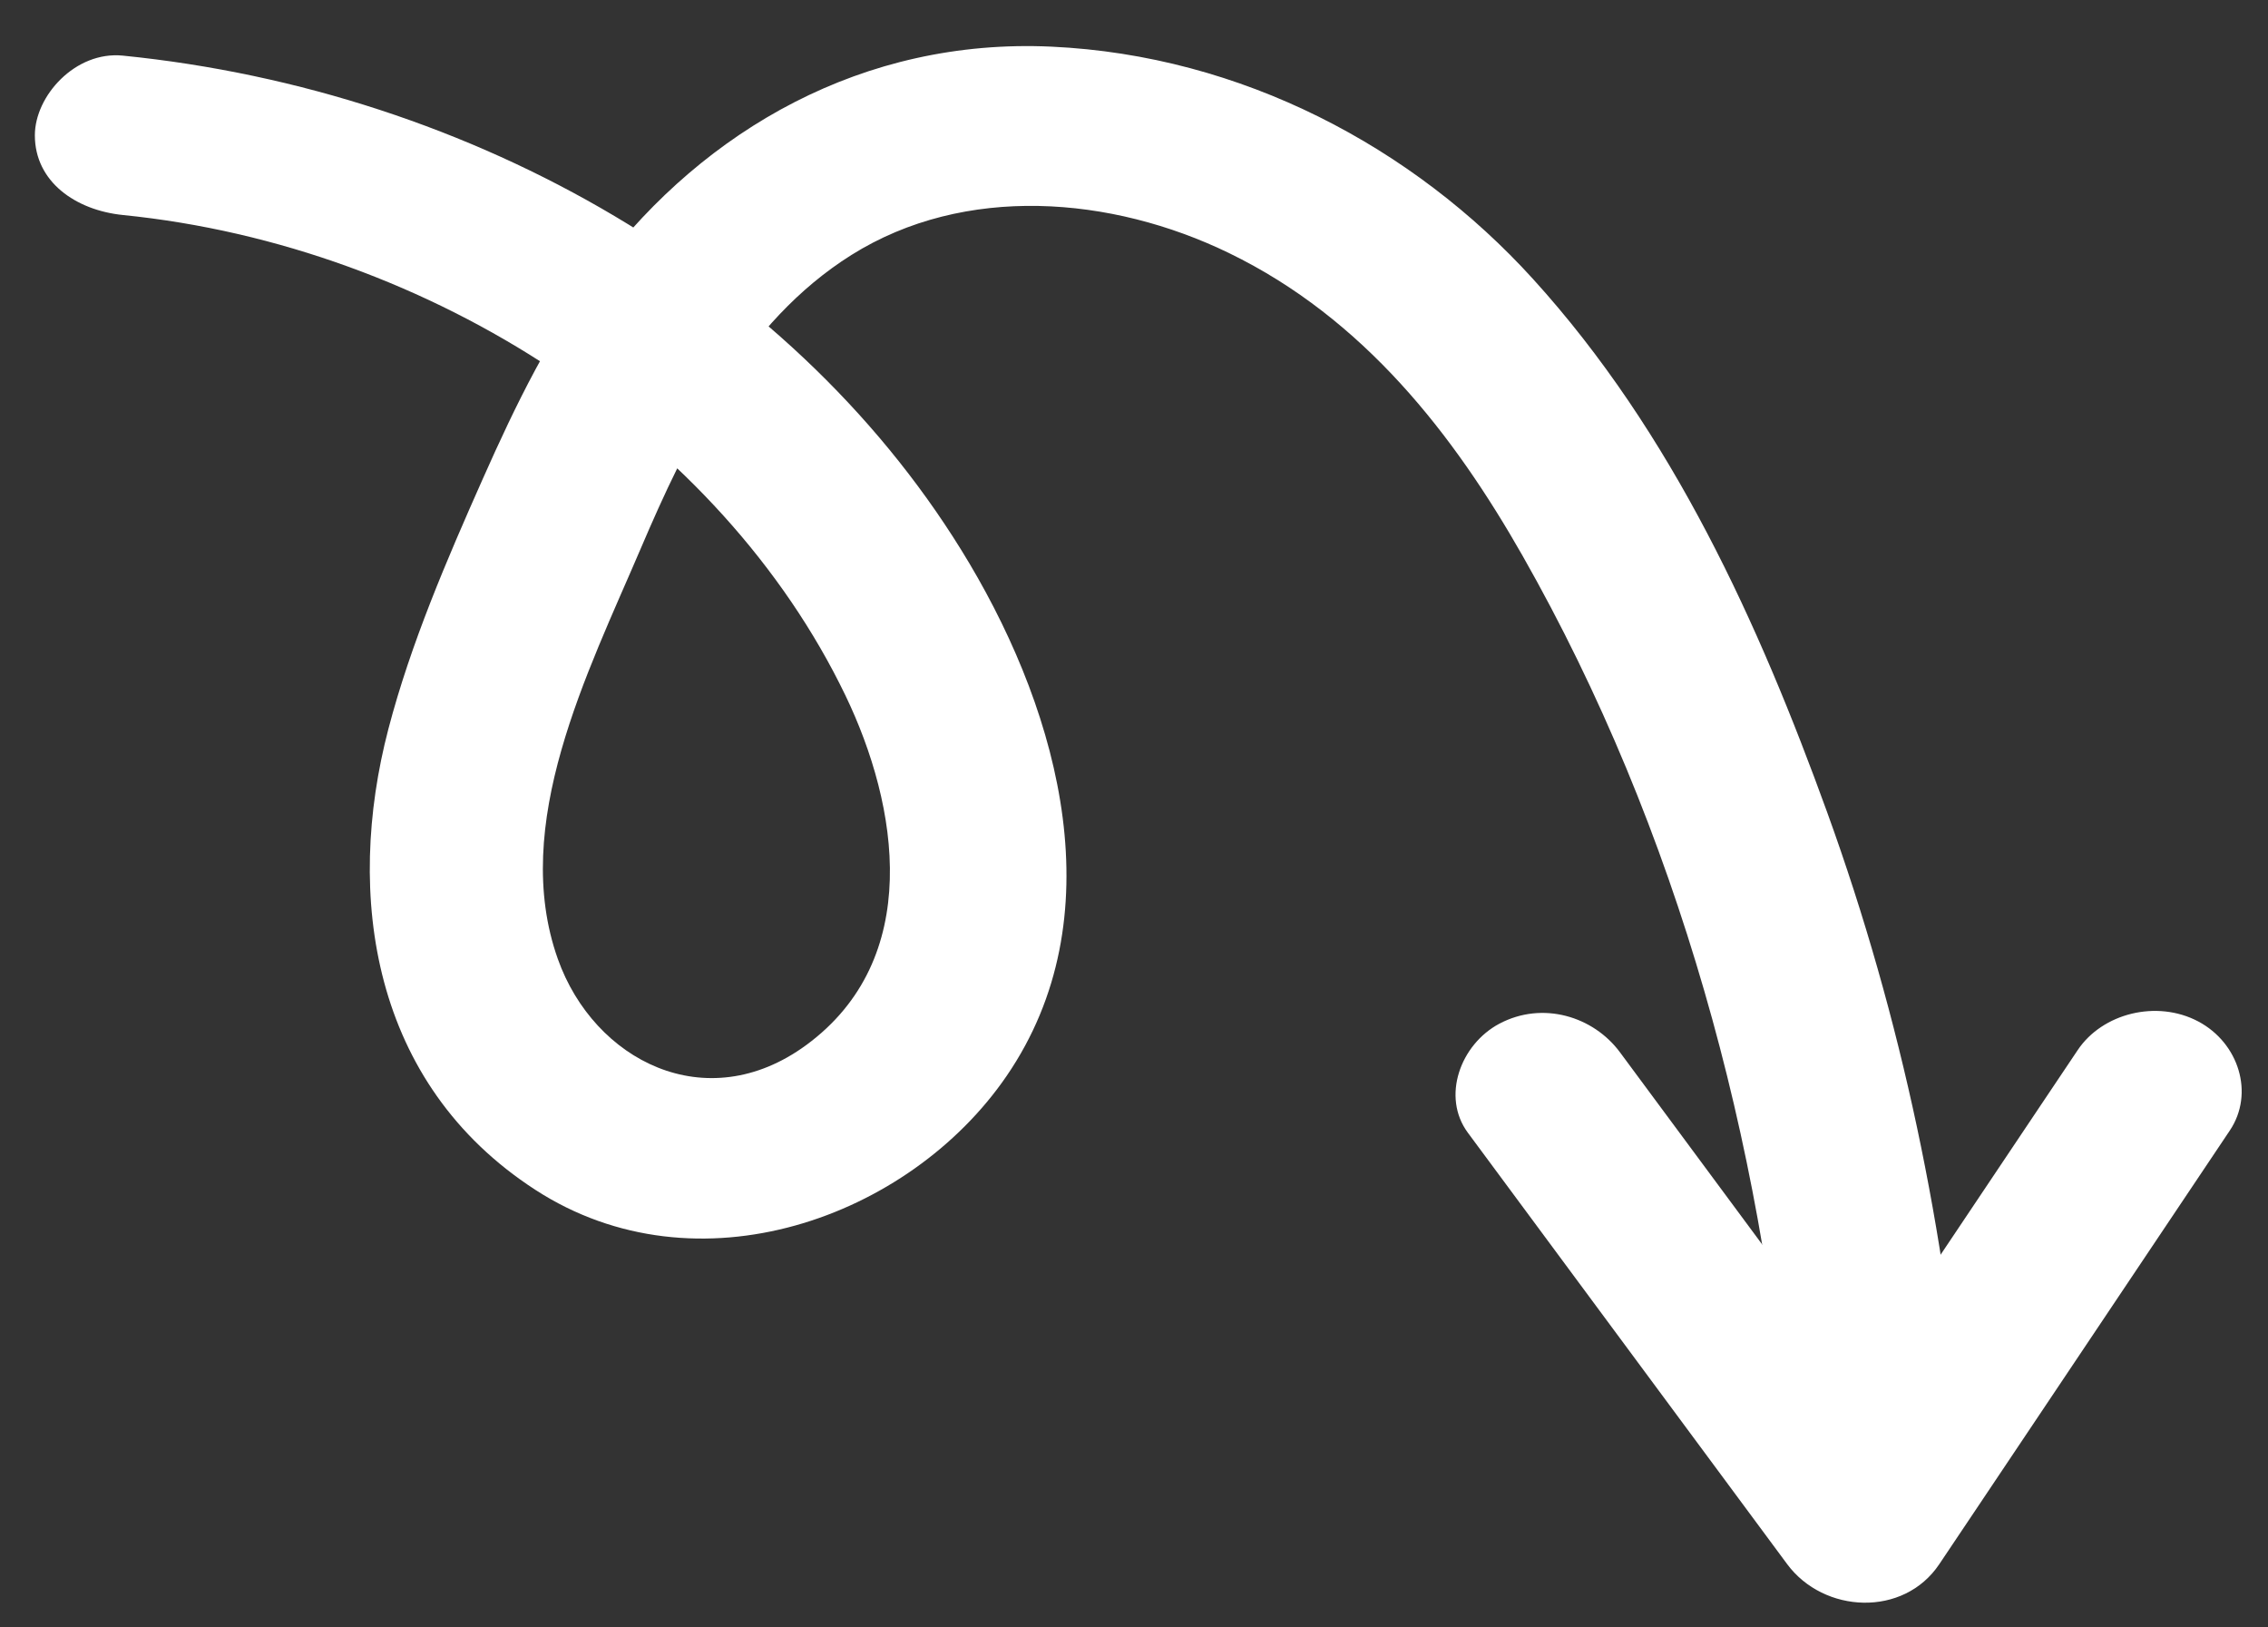 <svg width="46" height="33" viewBox="0 0 46 33" fill="none" xmlns="http://www.w3.org/2000/svg">
<rect x="0" y="0" width="46" height="33" fill="#333333" stroke="none"/>
<g clip-path="url(#clip0_2255_572)">
<path d="M32.856 21.337C35.015 24.253 37.174 27.169 39.333 30.086L36.248 30.086C37.967 27.521 39.686 24.956 41.404 22.391C41.65 22.025 41.895 21.658 42.141 21.292C42.641 20.546 43.743 20.267 44.585 20.712C45.41 21.149 45.728 22.174 45.226 22.923C43.507 25.488 41.788 28.053 40.07 30.618C39.824 30.984 39.579 31.35 39.333 31.717C38.609 32.798 36.991 32.719 36.248 31.717C34.089 28.8 31.93 25.884 29.771 22.968C29.234 22.242 29.616 21.179 30.412 20.757C31.29 20.293 32.318 20.61 32.856 21.337Z" fill="white"/>
<path d="M2.493 1.128C9.628 1.844 16.235 5.661 19.662 11.425C21.505 14.527 22.612 18.613 20.416 21.818C18.443 24.7 14.14 26.254 10.857 24.126C7.534 21.973 6.994 18.157 7.878 14.779C8.331 13.049 9.059 11.359 9.791 9.712C10.453 8.222 11.174 6.732 12.187 5.405C14.3 2.638 17.503 0.769 21.327 0.946C25.186 1.125 28.668 2.988 31.091 5.655C33.932 8.781 35.677 12.659 37.059 16.471C38.576 20.657 39.474 25.009 39.838 29.399C39.911 30.27 38.966 31.015 38.052 31.015C37.025 31.015 36.338 30.273 36.266 29.399C35.751 23.187 34.042 16.83 30.881 11.269C29.489 8.822 27.665 6.458 24.924 5.13C22.543 3.975 19.569 3.728 17.269 5.17C15.093 6.535 13.916 8.969 12.993 11.129C11.916 13.649 10.343 16.72 11.315 19.448C12.045 21.499 14.317 22.682 16.351 21.192C18.729 19.448 18.232 16.351 17.144 14.095C14.62 8.862 8.762 4.989 2.493 4.36C1.535 4.263 0.707 3.686 0.707 2.744C0.707 1.945 1.528 1.031 2.493 1.128Z" fill="white"/>
</g>
<defs>
<clipPath id="clip0_2255_572">
<rect width="44.755" height="31.564" fill="white" transform="matrix(1 1.74846e-07 1.74846e-07 -1 0.709 32.499)"/>
</clipPath>
</defs>
</svg>
